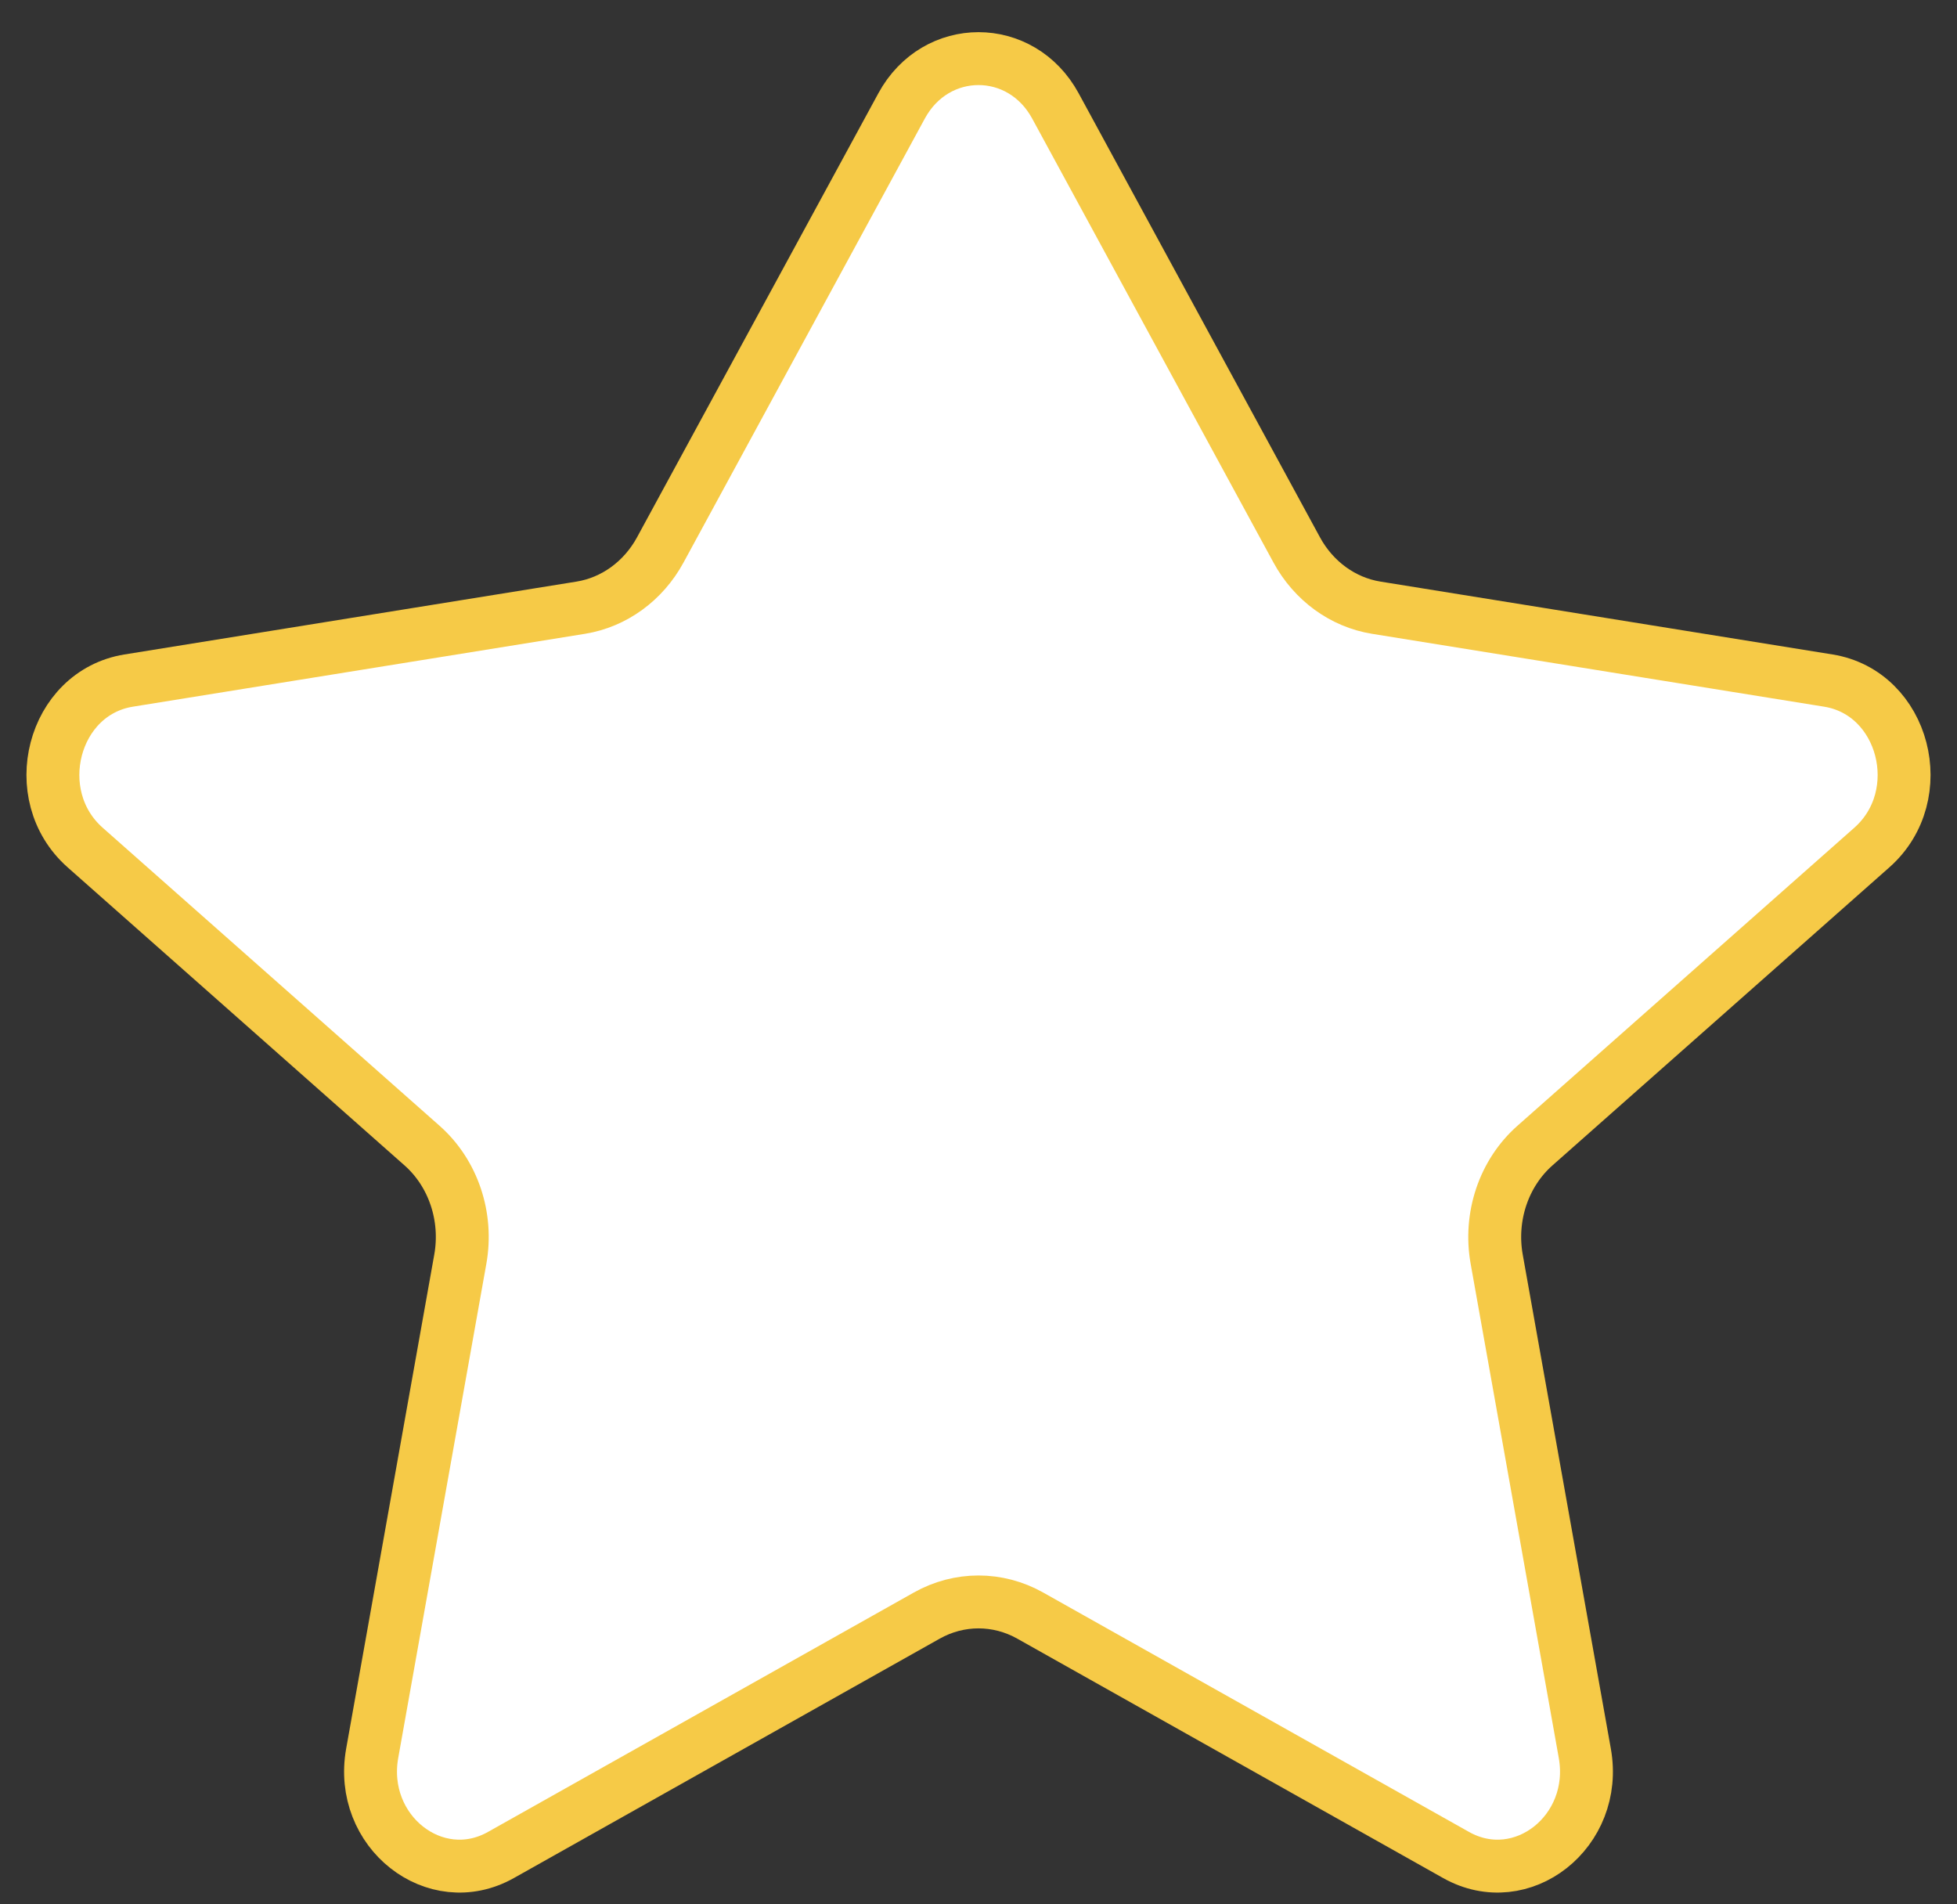 <svg width="37" height="36" viewBox="0 0 37 36" fill="none" xmlns="http://www.w3.org/2000/svg">
<rect x="0" y="0" width="37" height="36" fill="#333333" stroke="none"/>
<path d="M19.954 2.002C19.306 0.81 17.694 0.81 17.046 2.002L12.484 10.395C12.164 10.984 11.611 11.386 10.981 11.488L2.431 12.866C0.996 13.098 0.492 15.033 1.61 16.022L7.979 21.656C8.569 22.177 8.846 23 8.703 23.803L7.037 33.144C6.773 34.62 8.225 35.767 9.471 35.067L17.521 30.542C18.134 30.197 18.866 30.197 19.479 30.542L27.529 35.067C28.775 35.767 30.227 34.62 29.963 33.144L28.297 23.803C28.154 23 28.431 22.177 29.021 21.656L35.39 16.022C36.508 15.033 36.004 13.098 34.569 12.866L26.019 11.488C25.389 11.386 24.836 10.984 24.516 10.395L19.954 2.002Z" fill="white" stroke="#F6CA47" stroke-linejoin="round"/>
</svg>
